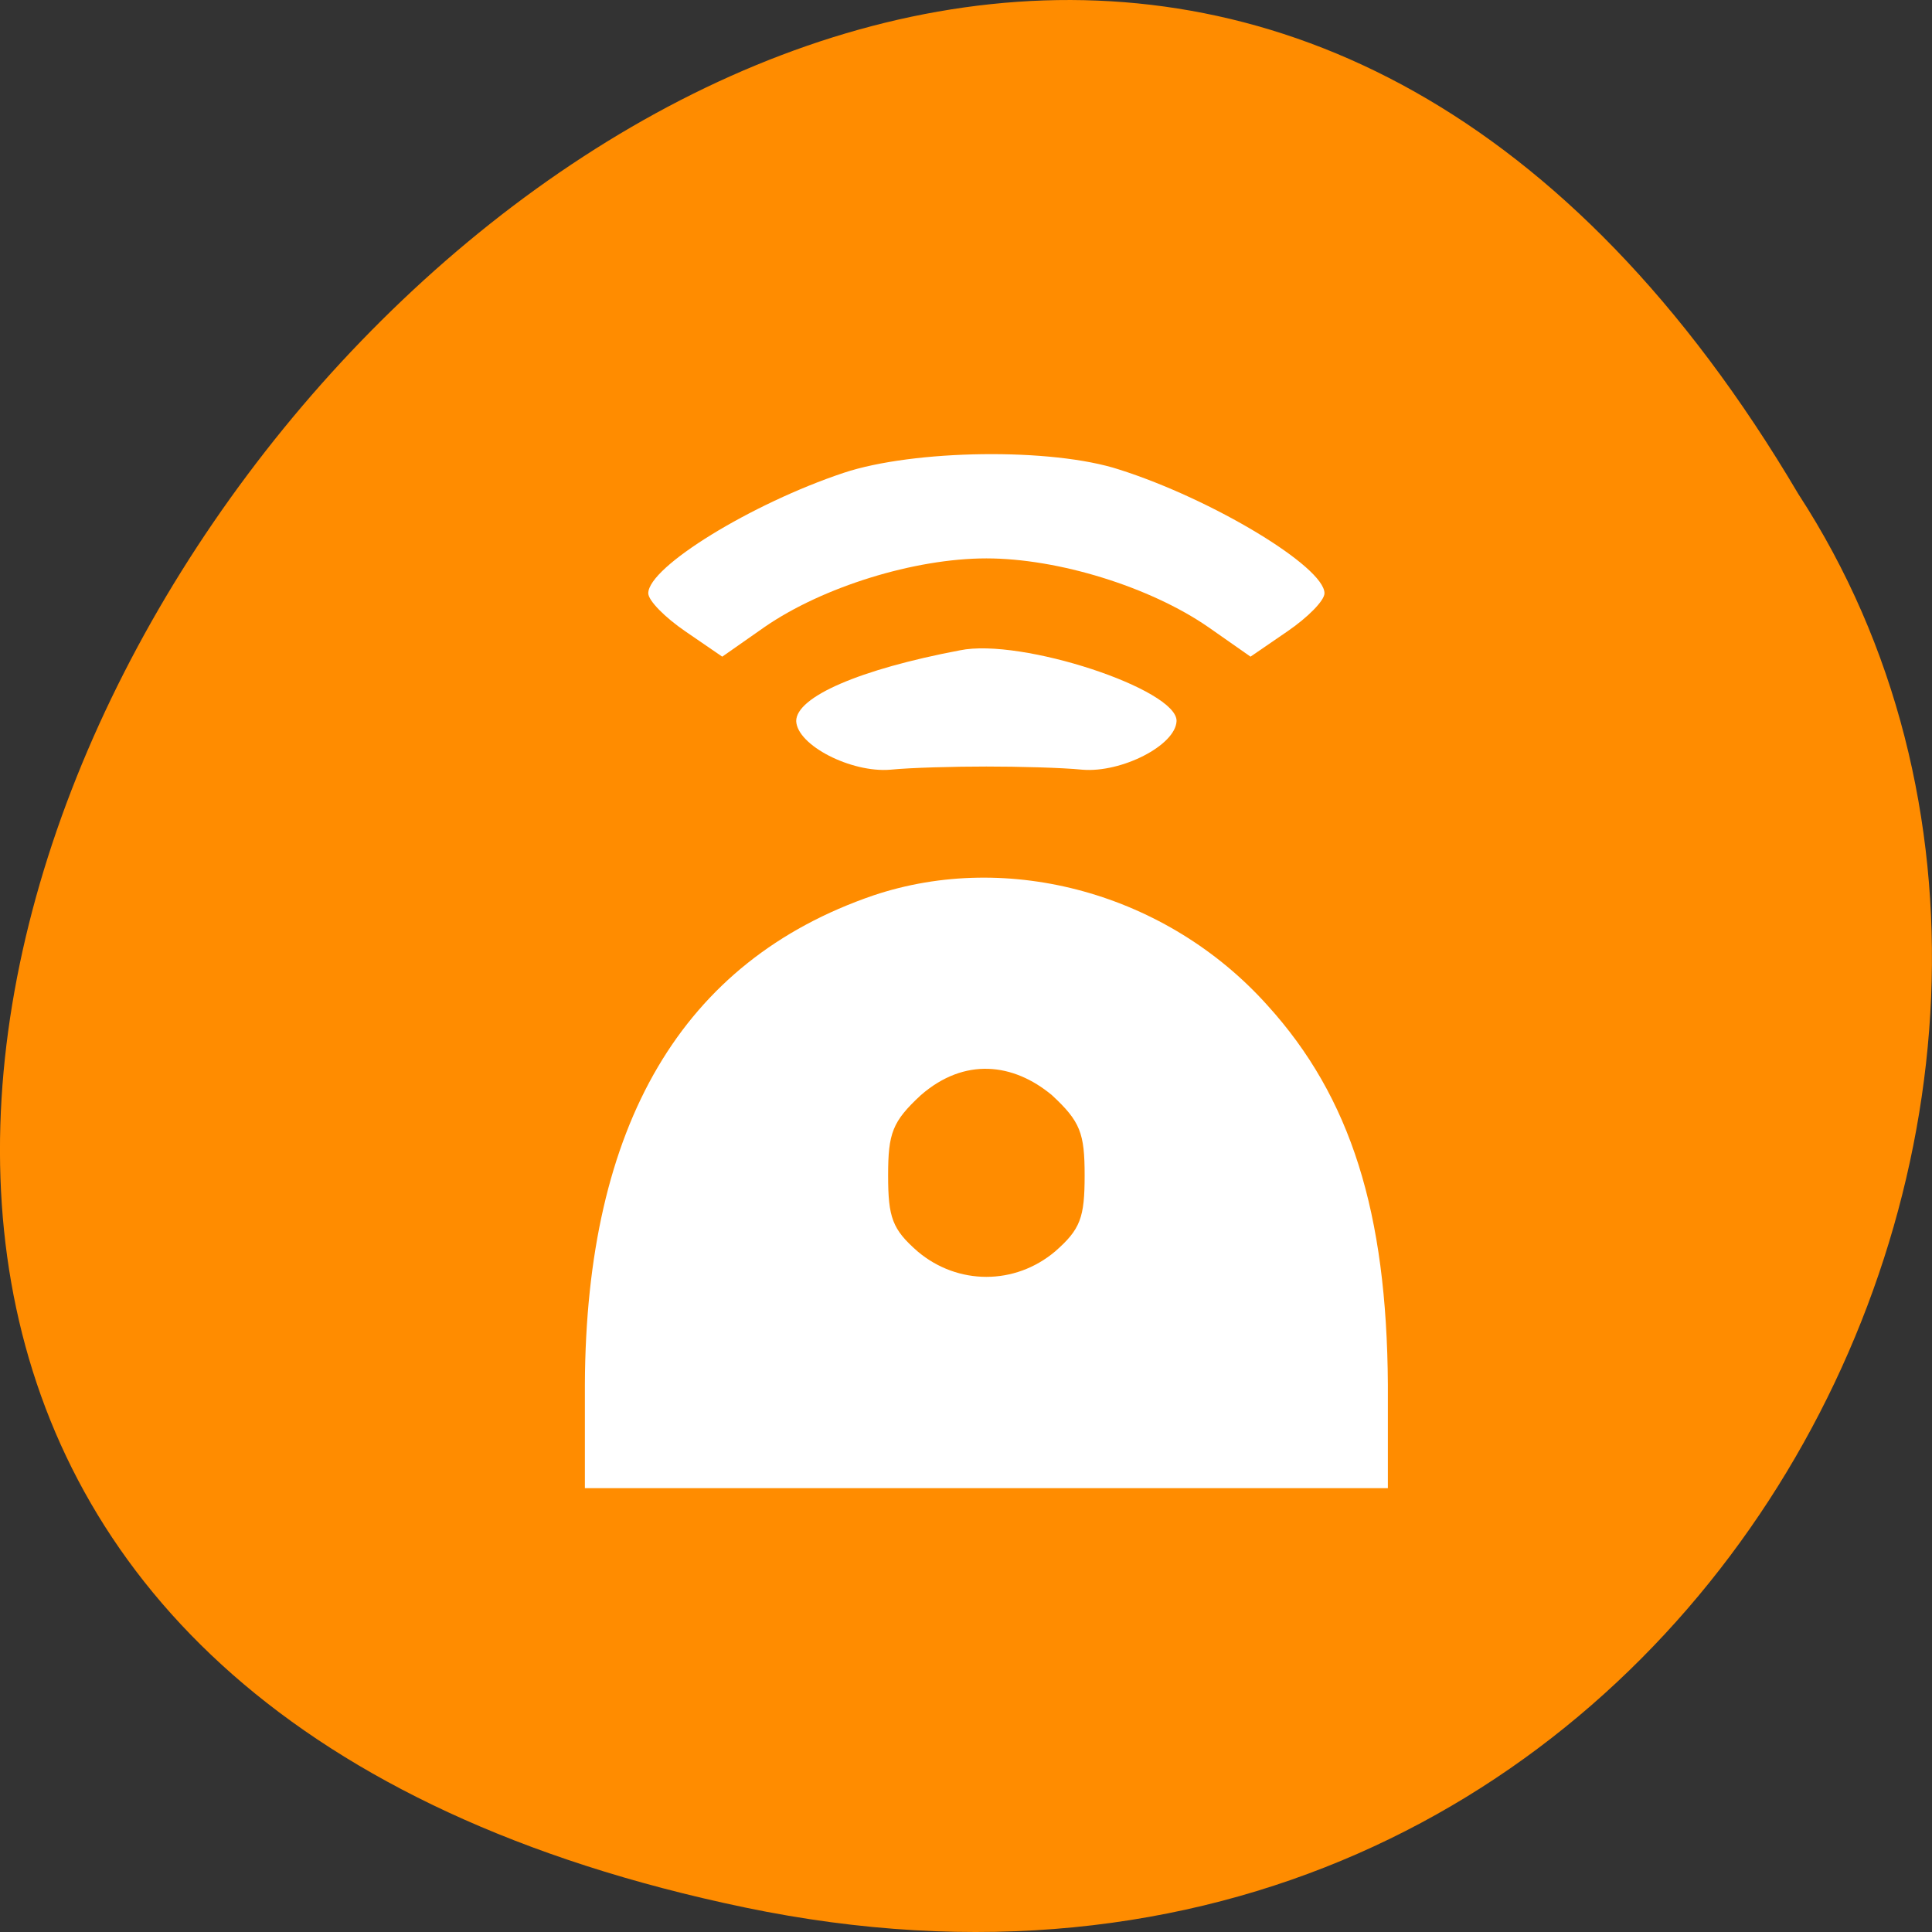 <svg xmlns="http://www.w3.org/2000/svg" viewBox="0 0 256 256"><rect x="0" y="0" width="256" height="256" fill="#333333" stroke="none"/><path d="m 98.7 252.75 c -239.91 -49.981 17.642 -393.86 139.59 -187.29 52.27 80.25 -16.2 213 -139.59 187.29 z" fill="#ff8c00" color="#000"/><g transform="matrix(0.14 0 0 -0.14 73.3 197.19)" fill="#fff"><path d="M 275,961 C 188,932 90,872 90,847 c 0,-7 16,-23 35,-36 l 35,-24 40,28 c 55,38 142,65 210,65 68,0 155,-27 210,-65 l 40,-28 35,24 c 19,13 35,29 35,36 0,25 -106,89 -194,117 -64,21 -195,19 -261,-3 z"/><path d="m 385 793 c -95 -18 -155 -44 -155 -67 1 -23 52 -49 89 -46 20 2 61 3 91 3 30 0 71 -1 91 -3 37 -3 88 23 89 46 1 30 -147 79 -205 67 z"/><path d="m 303 561 c -181 -62 -272 -217 -273 -463 v -98 h 380 h 380 v 98 c -1 163 -35 272 -114 359 -95 106 -245 147 -373 104 z m 169 -189 c 27 -25 31 -36 31 -76 0 -40 -4 -51 -28 -72 -38 -32 -92 -32 -130 0 -24 21 -28 32 -28 72 0 40 4 51 31 76 41.33 35.951 87.45 30.423 124 0 z"/></g></svg>